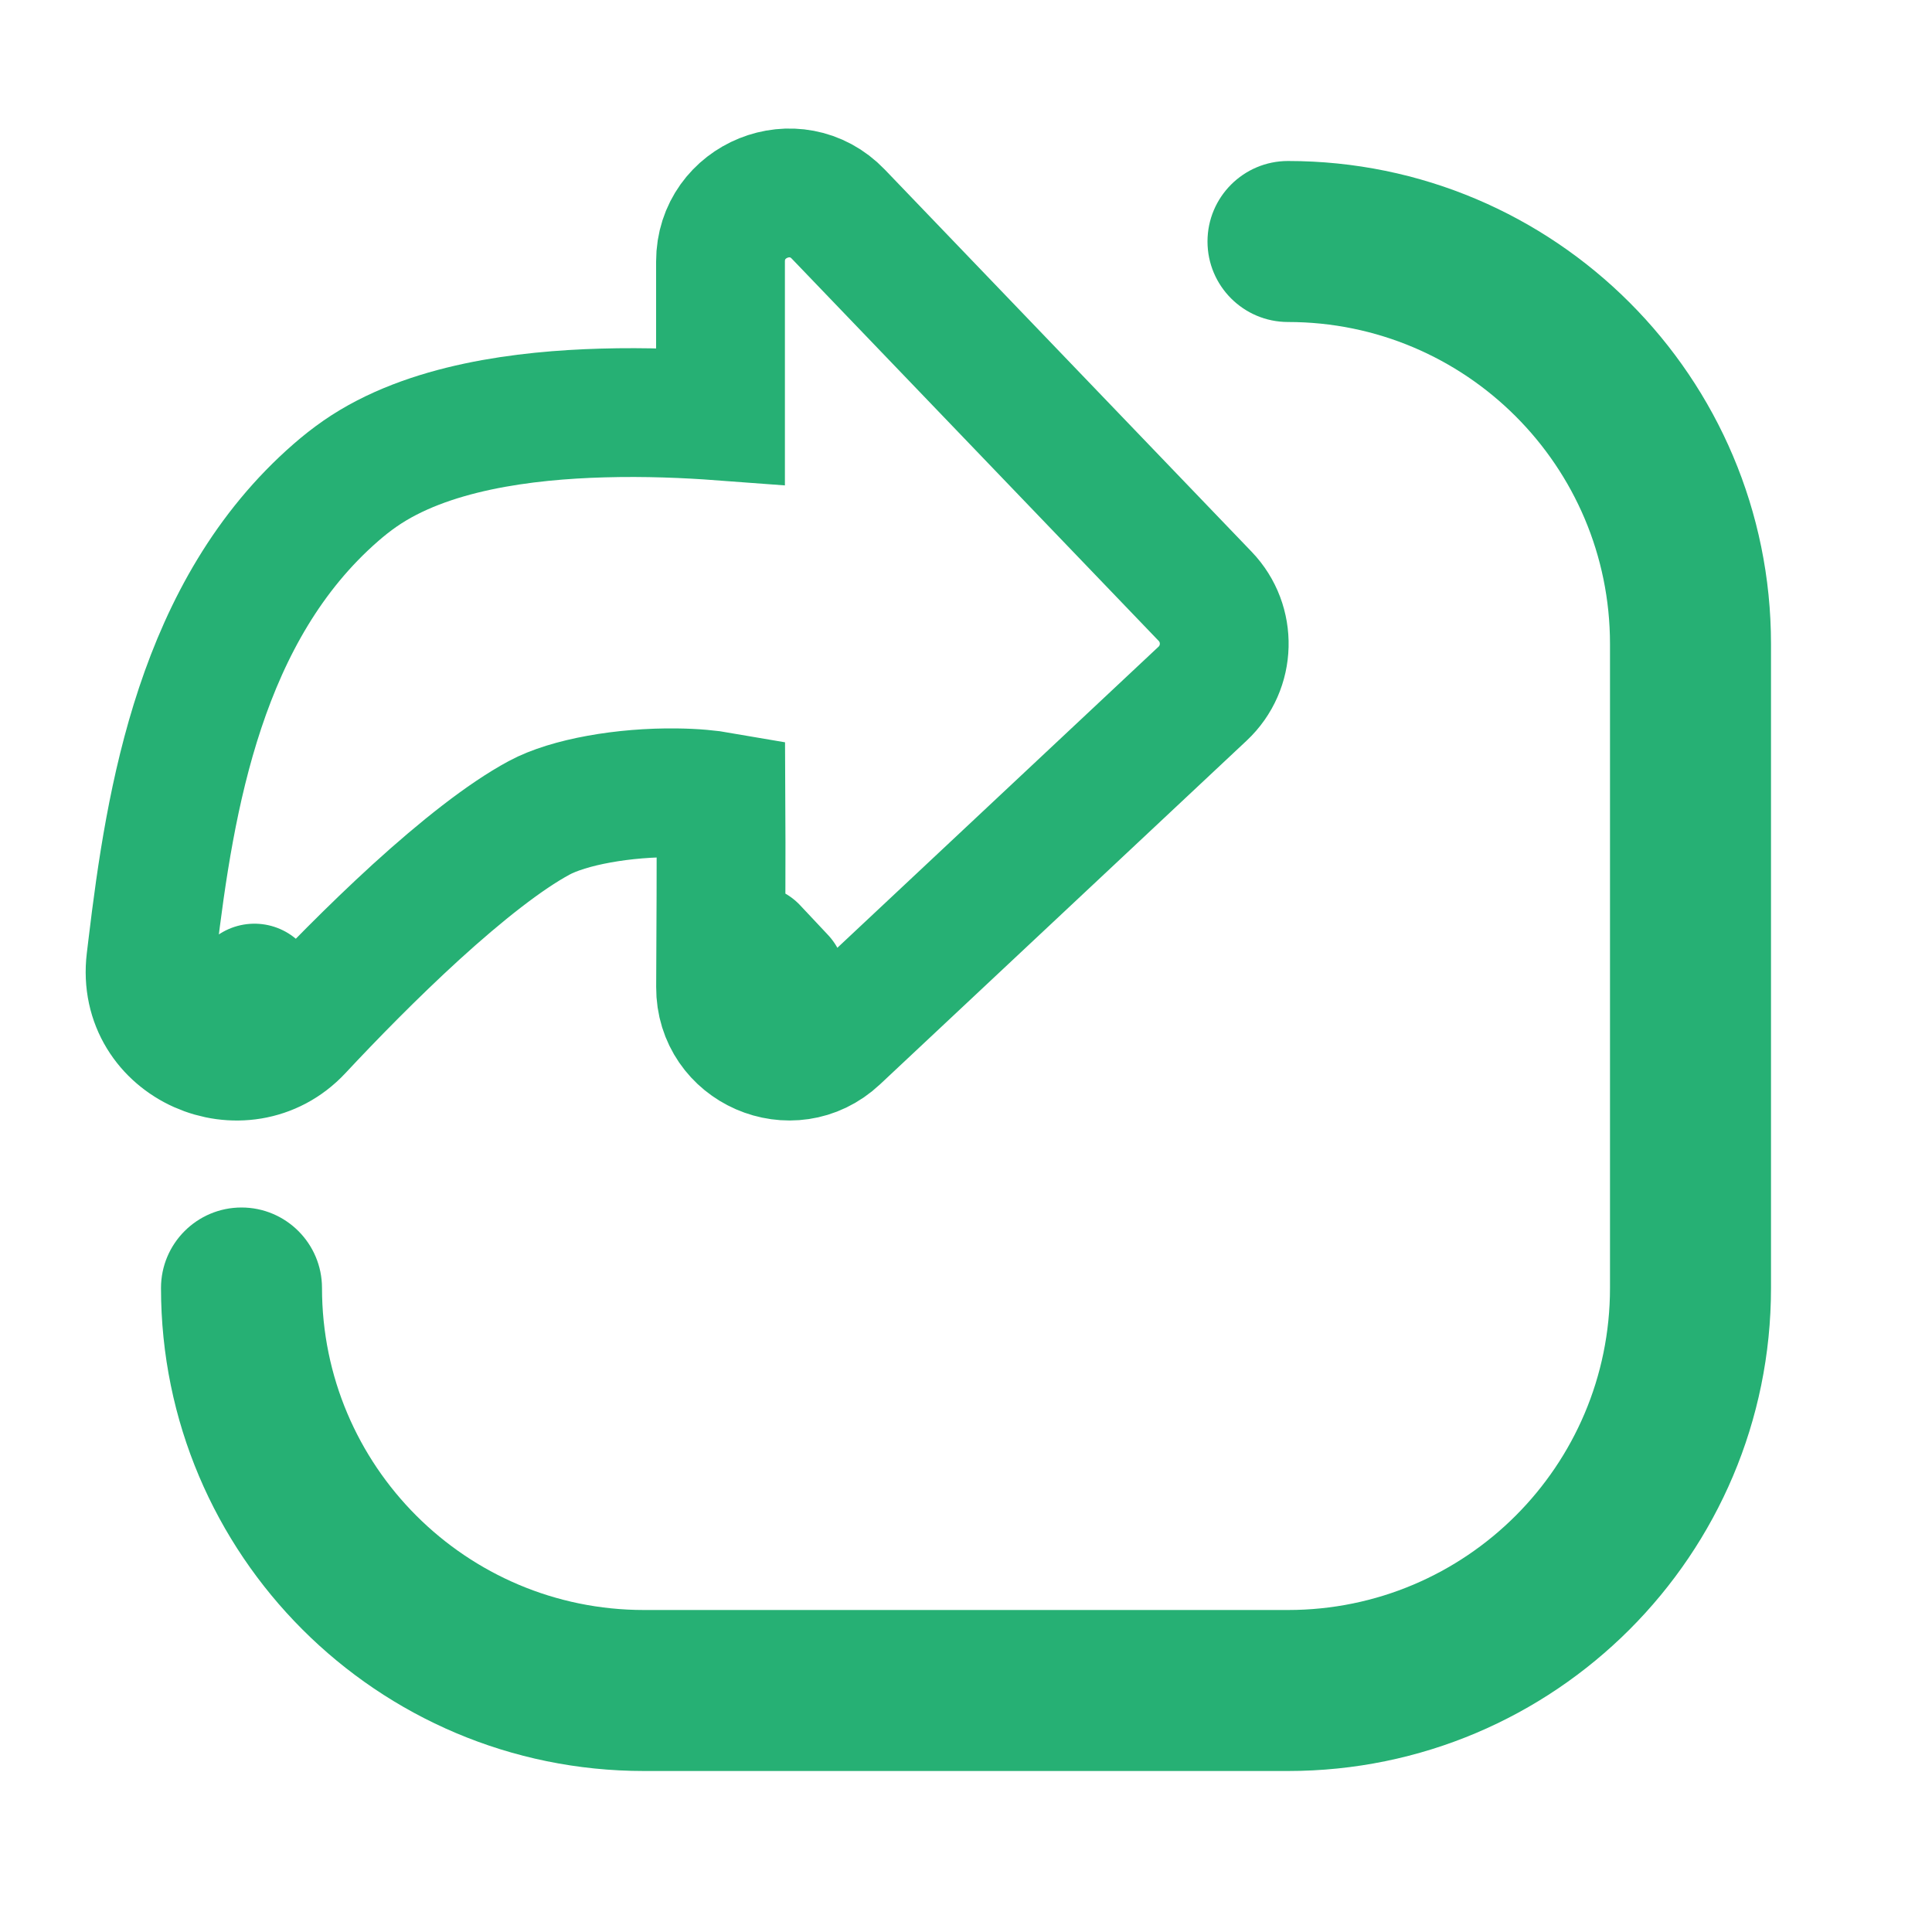 <svg width="30" height="30" viewBox="0 0 30 30" fill="none" xmlns="http://www.w3.org/2000/svg">
<path d="M18.75 3.75C18.75 3.06 19.31 2.5 20 2.5C24.142 2.5 27.5 5.858 27.5 10V20C27.5 24.142 24.142 27.5 20 27.5H10C5.858 27.5 2.5 24.142 2.5 20C2.5 19.31 3.06 18.75 3.75 18.75C4.44 18.75 5 19.31 5 20C5 22.761 7.239 25 10 25H20C22.761 25 25 22.761 25 20V10C25 7.239 22.761 5 20 5C19.31 5 18.75 4.44 18.75 3.75Z" fill="#26B074"/>
<path d="M4.633 15.981L3.951 15.343M4.633 15.981C5.122 15.457 5.779 14.783 6.463 14.159C7.161 13.524 7.837 12.988 8.371 12.7C8.828 12.453 9.688 12.3 10.501 12.311C10.781 12.314 11.017 12.337 11.195 12.368C11.2 13.187 11.193 14.684 11.189 15.328C11.184 16.262 12.299 16.747 12.979 16.11L18.674 10.771C19.106 10.366 19.123 9.686 18.714 9.26L13.017 3.325C12.354 2.634 11.188 3.104 11.188 4.061V6.46C10.679 6.422 10.033 6.393 9.349 6.413C8.164 6.447 6.637 6.628 5.59 7.355C5.46 7.445 5.335 7.544 5.217 7.647C3.116 9.476 2.645 12.385 2.366 14.711L2.341 14.919C2.185 16.215 3.782 16.892 4.633 15.981ZM11.696 14.742L12.128 15.202M11.696 14.742C11.697 14.742 11.696 14.742 11.696 14.742Z" stroke="#26B074" stroke-width="2" stroke-linecap="round"/>
</svg>
